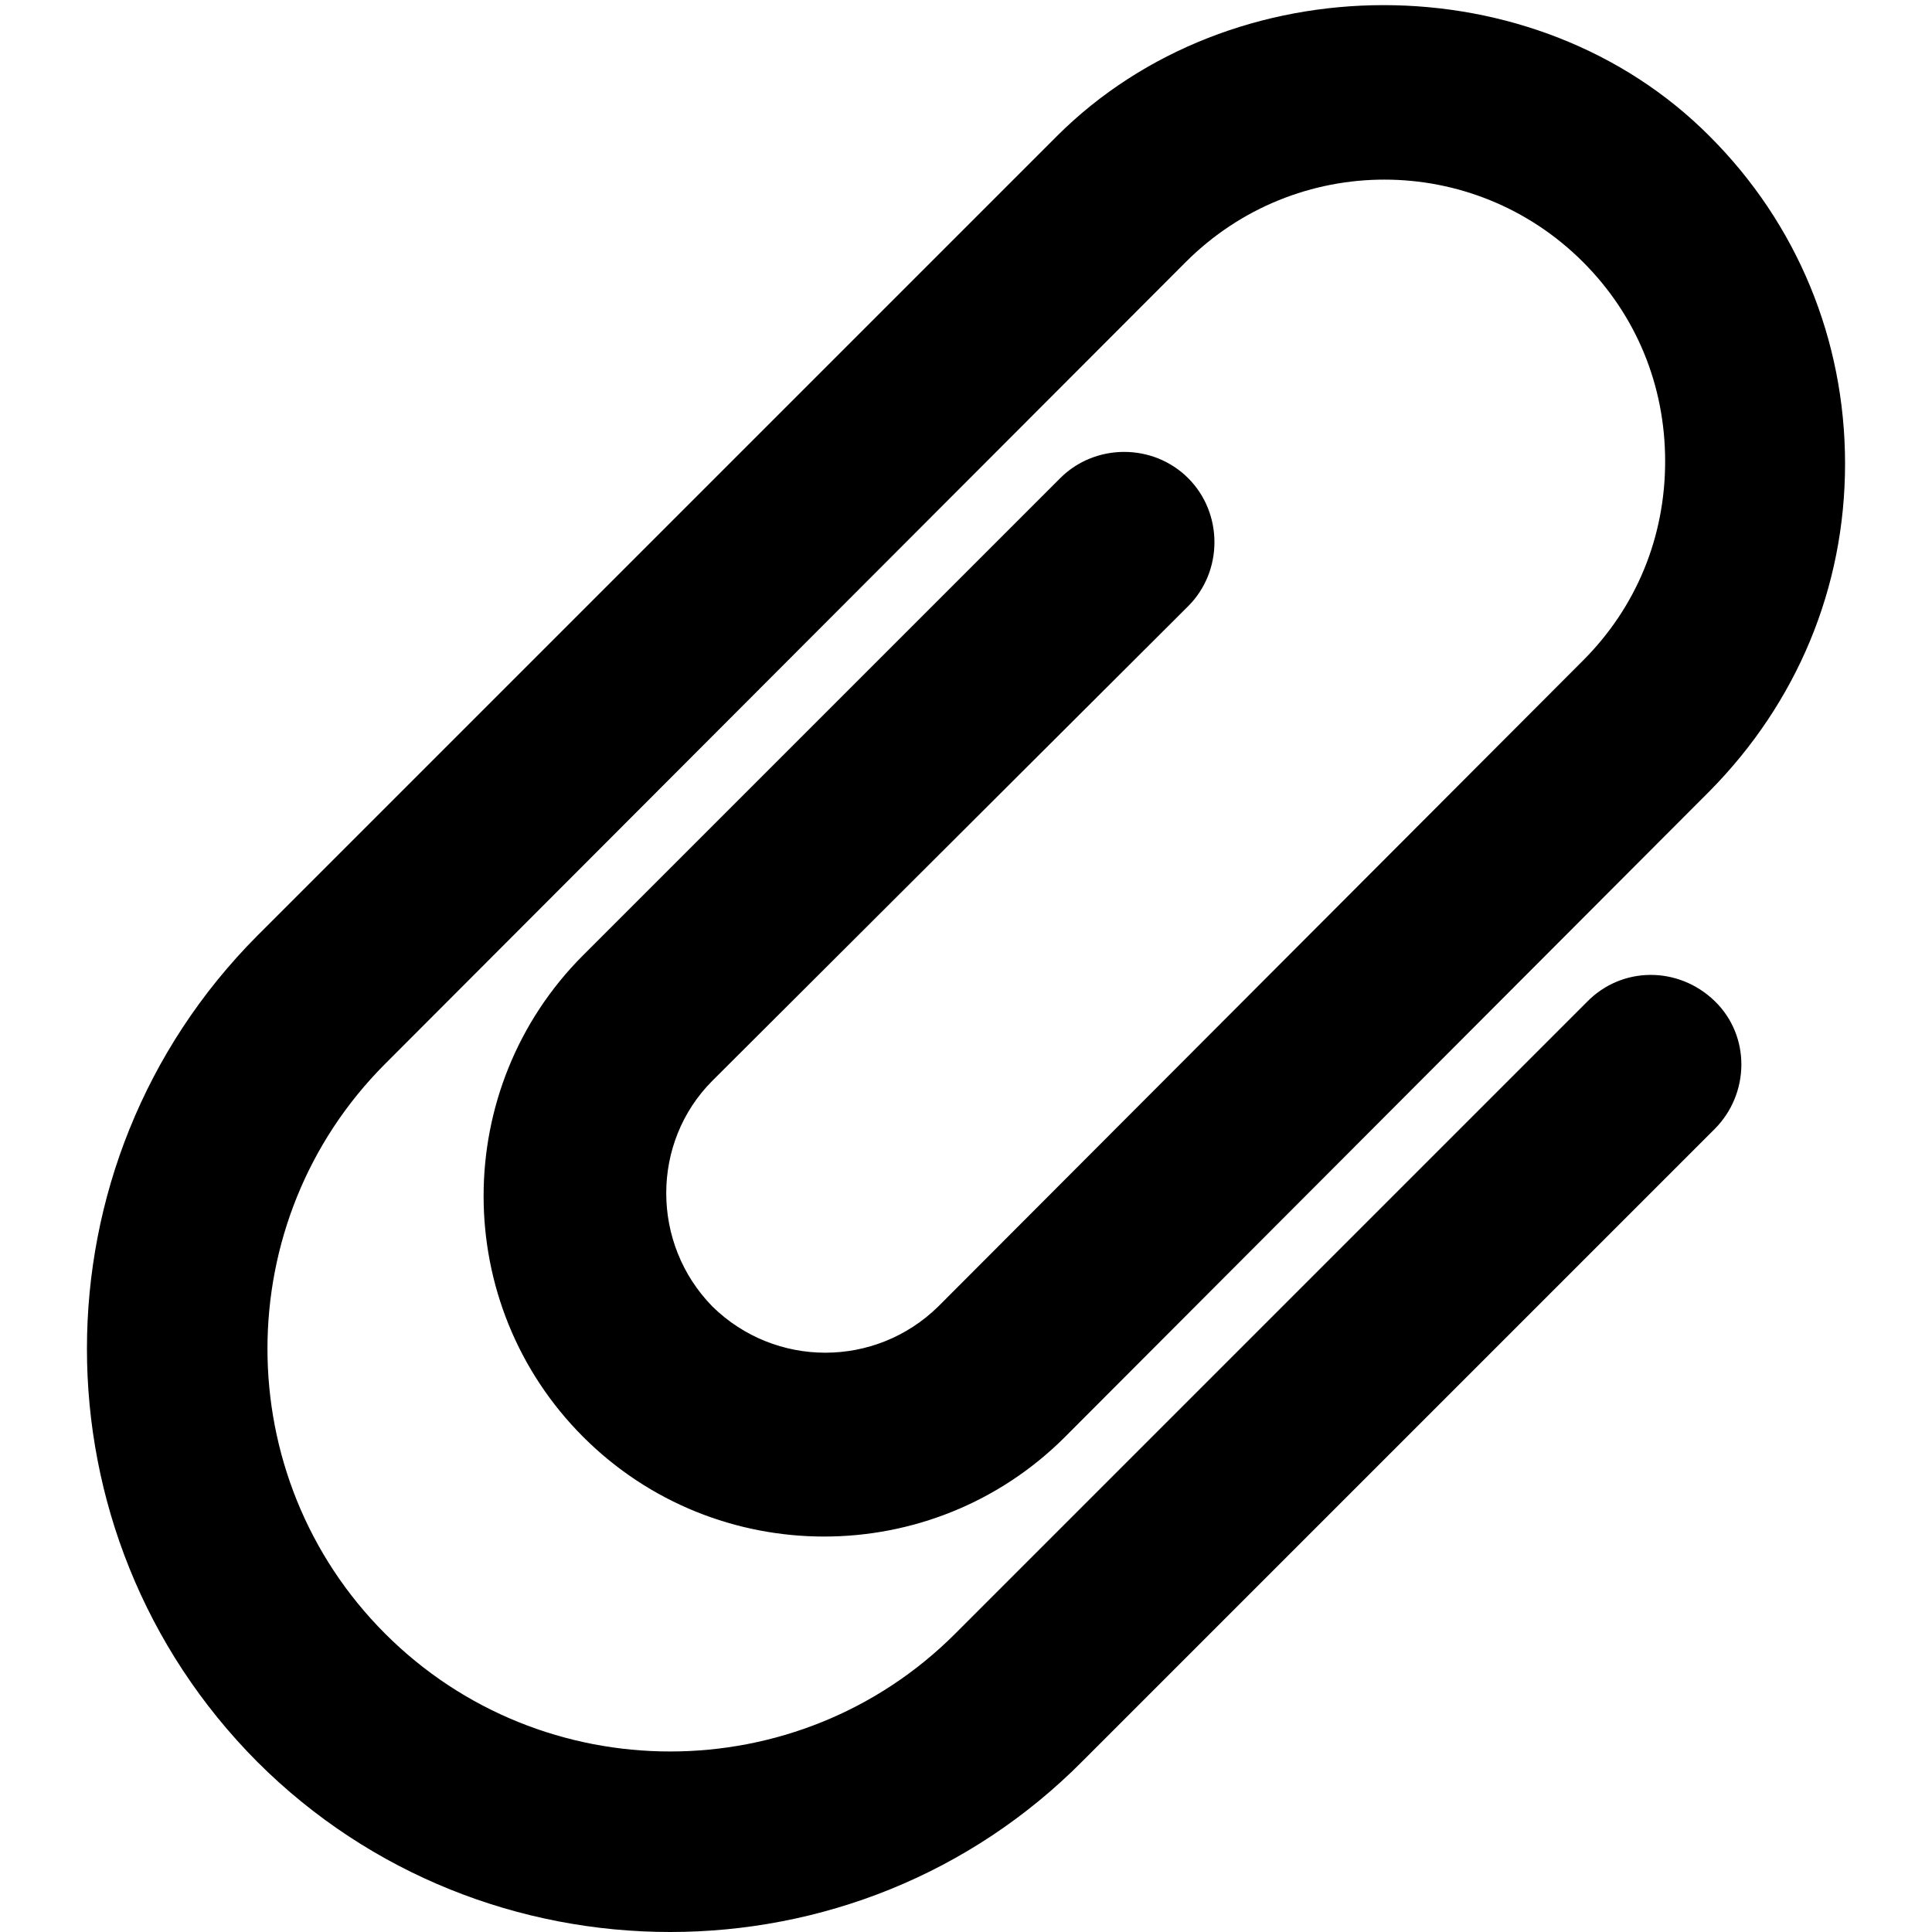 <svg viewBox="0 0 16 16" xmlns="http://www.w3.org/2000/svg"><g clip-path="url(#clip0)"><path d="M5.55 16C4.31 16 3.07 15.53 2.13 14.59C0.25 12.7 0.25 9.64 2.13 7.75L8.75 1.13C10.2 -0.32 12.72 -0.32 14.16 1.13C14.88 1.85 15.28 2.81 15.28 3.84C15.28 4.87 14.88 5.82 14.16 6.55L8.82 11.9C7.72 13 5.93 13 4.83 11.9C3.73 10.8 3.73 9.01 4.83 7.91L8.78 3.96C9.07 3.67 9.55 3.67 9.84 3.96C10.13 4.25 10.13 4.73 9.84 5.02L5.9 8.95C5.39 9.46 5.39 10.3 5.9 10.82C6.42 11.33 7.25 11.33 7.77 10.82L13.11 5.47C13.55 5.03 13.79 4.45 13.79 3.82C13.79 3.19 13.55 2.61 13.11 2.17C12.2 1.26 10.73 1.26 9.82 2.17L3.19 8.81C1.89 10.11 1.89 12.23 3.19 13.53C4.49 14.83 6.61 14.83 7.91 13.53L13.14 8.3C13.43 8 13.9 8 14.2 8.29C14.5 8.58 14.49 9.06 14.2 9.35L8.97 14.58C8.03 15.53 6.79 16 5.55 16Z"/></g><defs><clipPath><rect/></clipPath></defs></svg>